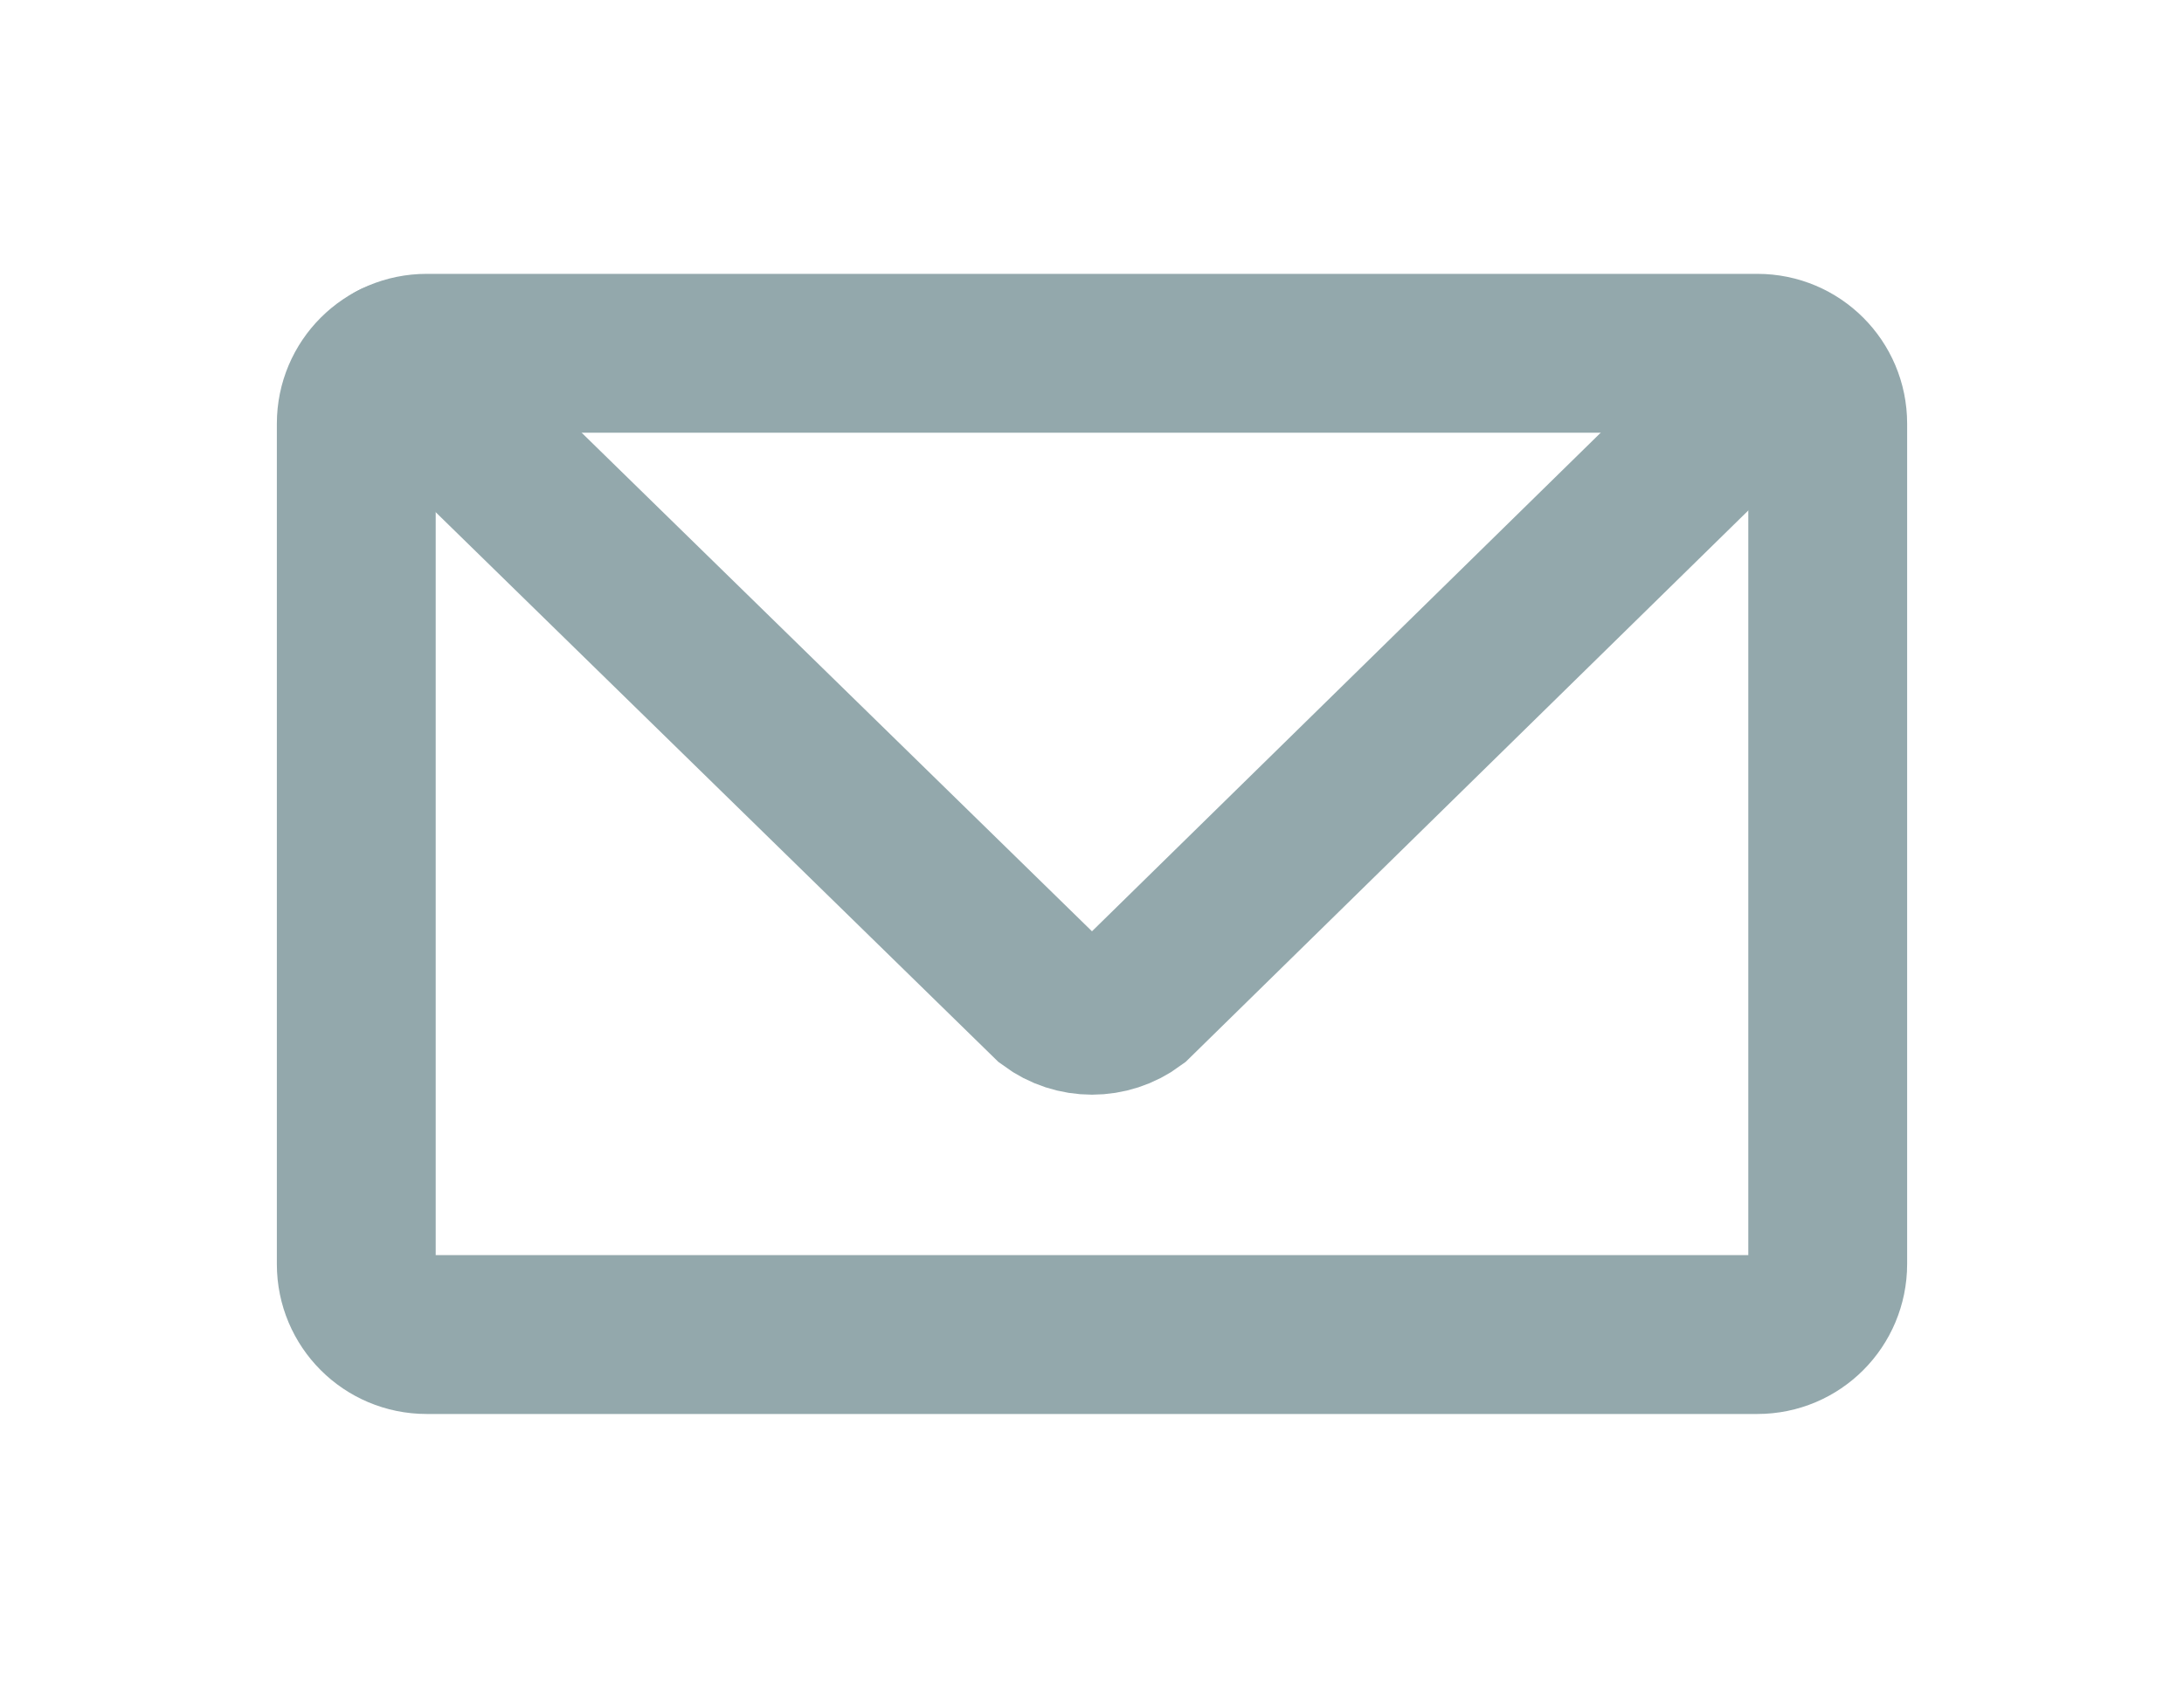 <?xml version="1.0" encoding="utf-8"?>
<!-- Generator: Adobe Illustrator 18.0.0, SVG Export Plug-In . SVG Version: 6.00 Build 0)  -->
<!DOCTYPE svg PUBLIC "-//W3C//DTD SVG 1.1//EN" "http://www.w3.org/Graphics/SVG/1.1/DTD/svg11.dtd">
<svg version="1.1" id="Layer_1" xmlns="http://www.w3.org/2000/svg" xmlns:xlink="http://www.w3.org/1999/xlink" x="0px" y="0px"
	 viewBox="0 0 792 612" enable-background="new 0 0 792 612" xml:space="preserve">
<path fill="none" stroke="#93A8AC" stroke-width="57.6" stroke-miterlimit="10" d="M637.3,483.9H154.7c-14.1,0-25.5-11.4-25.5-25.5
	V153.6c0-14.1,11.4-25.5,25.5-25.5h482.6c14.1,0,25.5,11.4,25.5,25.5v304.7C662.8,472.5,651.4,483.9,637.3,483.9z"/>
<path fill="none" stroke="#93A8AC" stroke-width="57.6" stroke-linecap="round" stroke-miterlimit="10" d="M143.1,130.9l237.7,232.2
	c9,6.7,21.4,6.7,30.4,0l234.3-229.6"/>
</svg>
